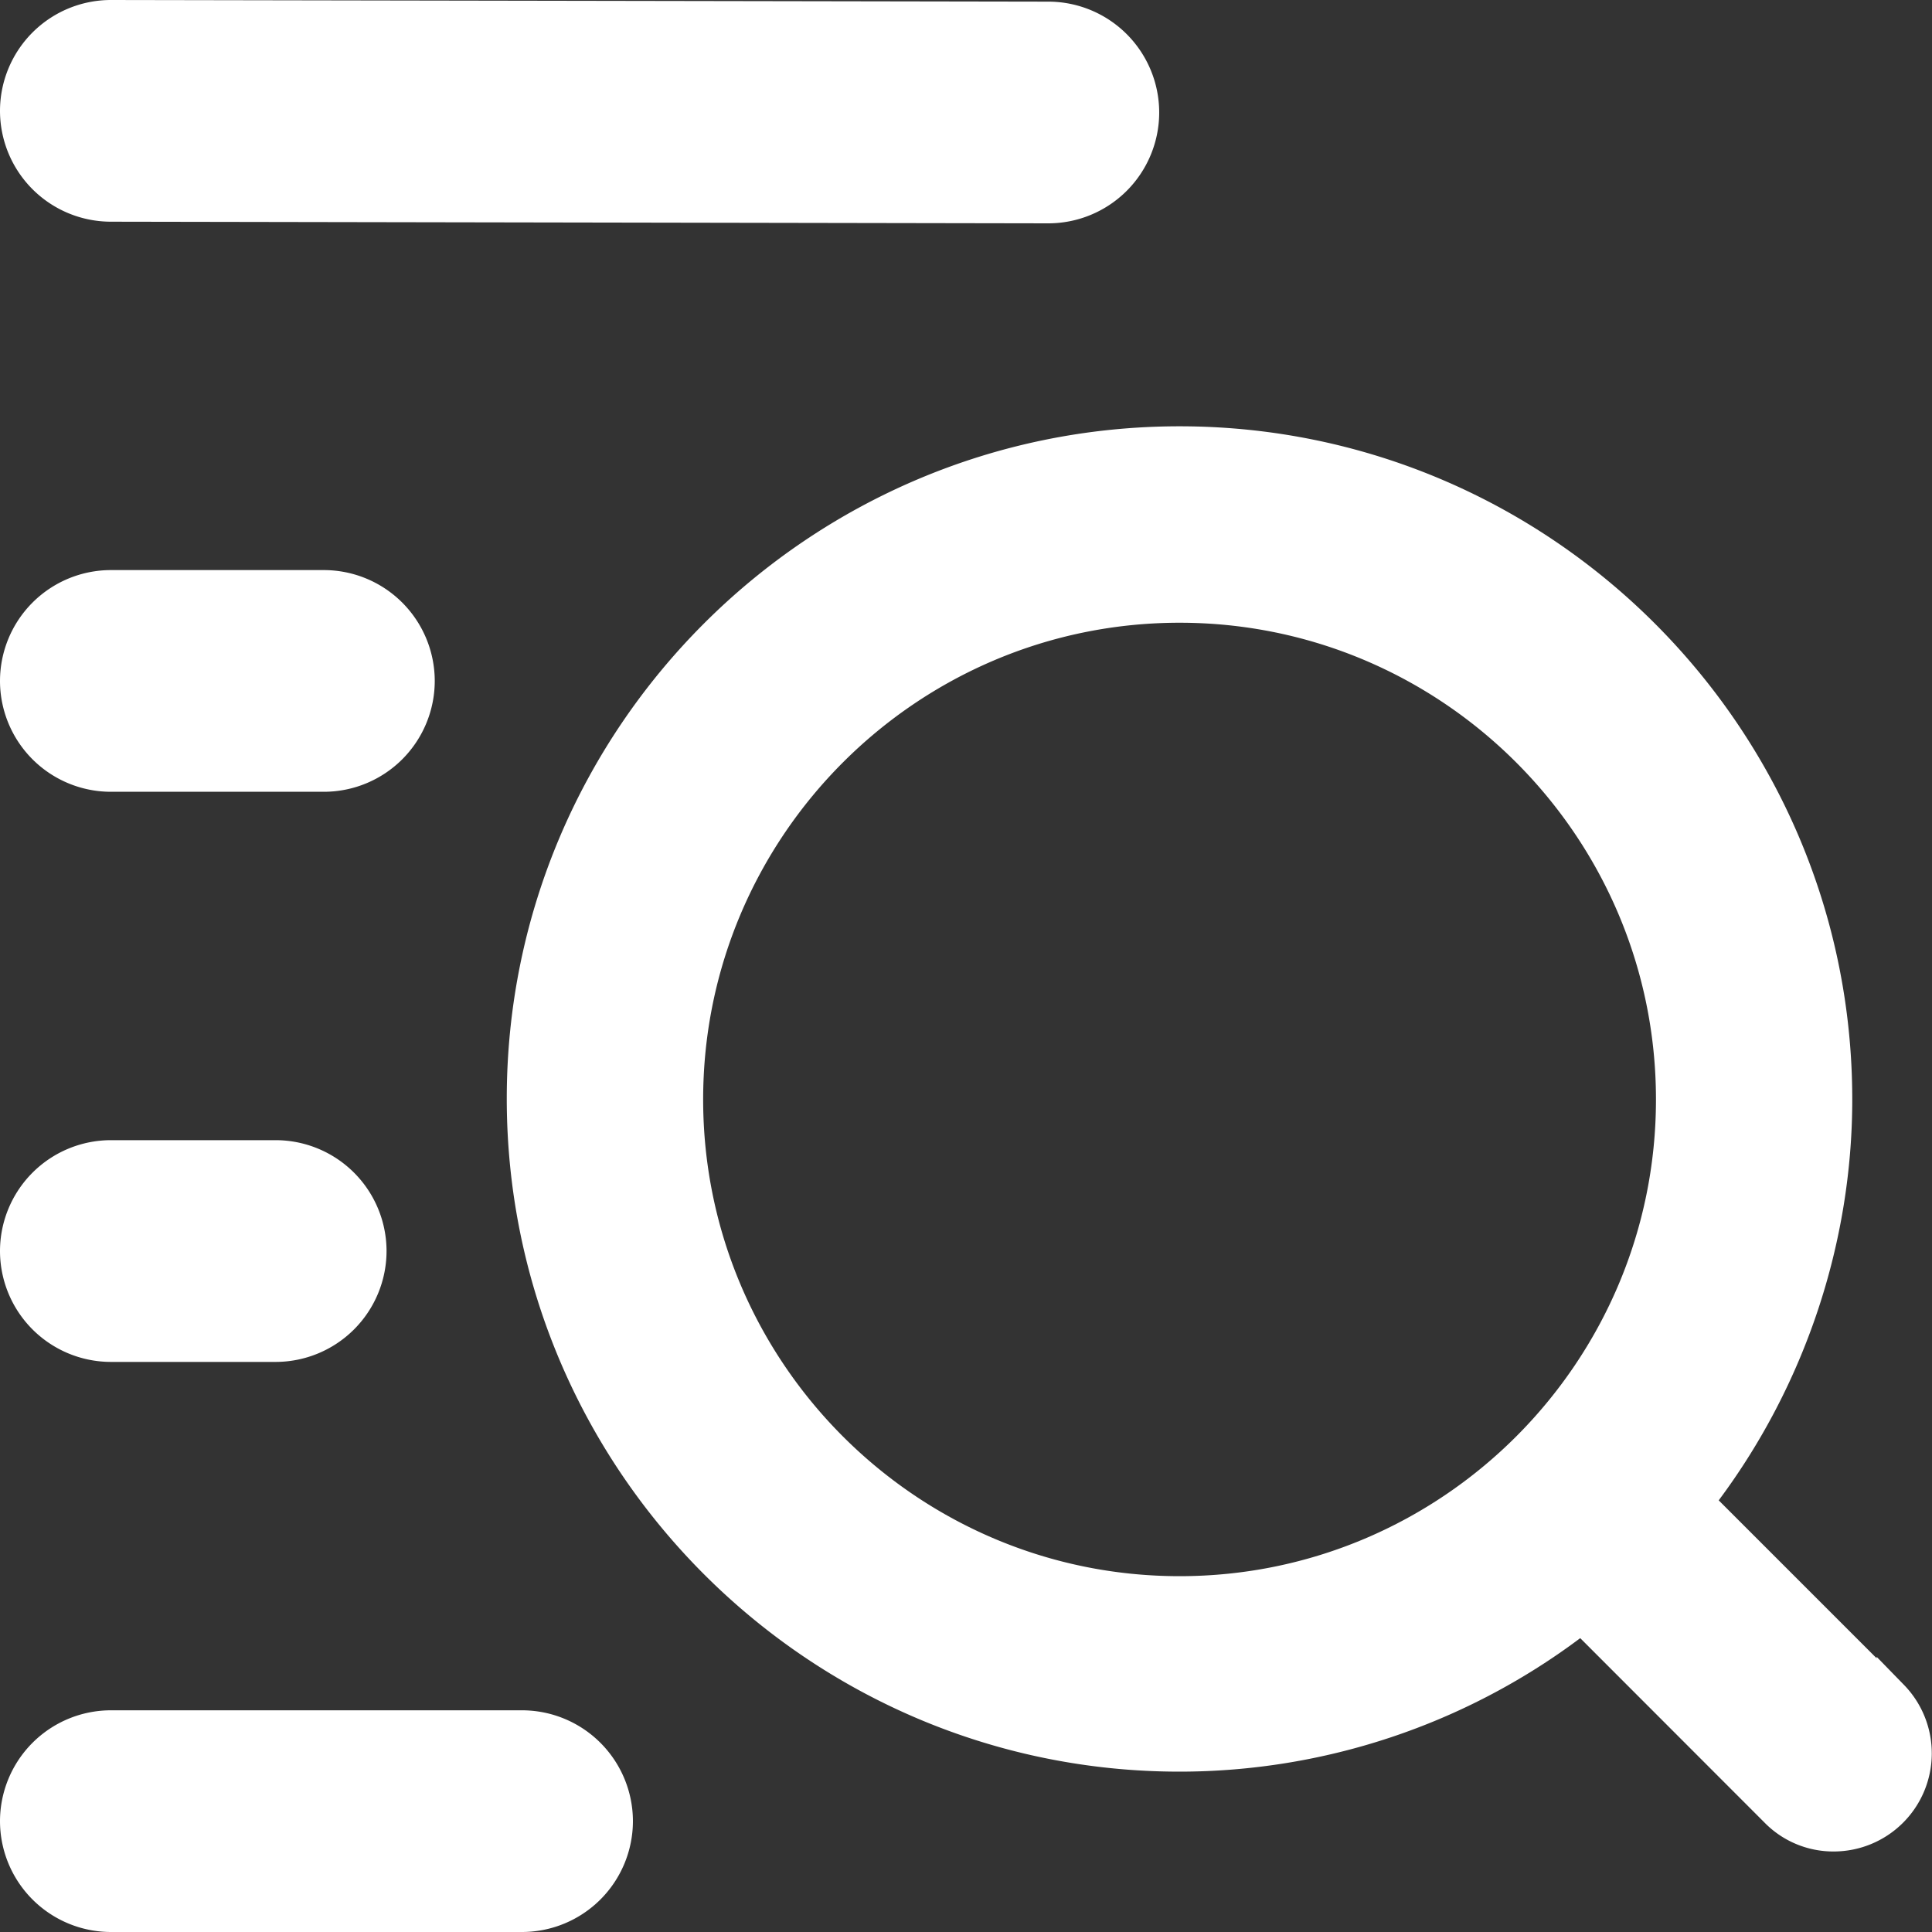 <?xml version="1.0" standalone="no"?><!DOCTYPE svg PUBLIC "-//W3C//DTD SVG 1.1//EN" "http://www.w3.org/Graphics/SVG/1.1/DTD/svg11.dtd"><svg t="1591776654813" class="icon" viewBox="0 0 1024 1024" version="1.1" xmlns="http://www.w3.org/2000/svg" p-id="44137" xmlns:xlink="http://www.w3.org/1999/xlink" width="64" height="64"><rect x="0" y="0" width="1024" height="1024" fill="#333333" stroke="none"/><defs><style type="text/css"></style></defs><path d="M58.726 117.504A58.803 58.803 0 0 1 0 58.752 58.803 58.803 0 0 1 58.726 0l496.947 0.87A58.803 58.803 0 0 1 614.4 59.597a58.803 58.803 0 0 1-58.726 58.778L58.726 117.504zM58.752 1024A58.829 58.829 0 0 1 0 965.248a58.829 58.829 0 0 1 58.752-58.752h217.958a58.829 58.829 0 0 1 58.752 58.752A58.829 58.829 0 0 1 276.71 1024H58.752zM58.752 419.661A58.803 58.803 0 0 1 0 360.909a58.829 58.829 0 0 1 58.752-58.752h112.922a58.829 58.829 0 0 1 58.752 58.752 58.803 58.803 0 0 1-58.752 58.752h-112.896zM58.752 721.843A58.829 58.829 0 0 1 0 663.091a58.829 58.829 0 0 1 58.752-58.778h87.373a58.829 58.829 0 0 1 58.752 58.778 58.829 58.829 0 0 1-58.752 58.752H58.752zM625.203 330.061c-139.264 0-252.518 113.357-252.518 252.672 0 139.315 113.28 252.672 252.518 252.672 139.213 0 252.493-113.357 252.493-252.672 0-139.315-113.28-252.672-252.493-252.672m346.675 651.264a51.021 51.021 0 0 1-36.864-15.539l-97.459-97.536a354.304 354.304 0 0 1-212.352 70.758c-196.634 0-356.608-160-356.608-356.71 0-196.506 159.974-356.352 356.608-356.352 196.582 0 356.531 160.026 356.531 356.787 0 76.083-25.088 151.219-70.784 212.48l83.712 83.712v-0.768l14.387 14.771a52.019 52.019 0 0 1-37.171 88.397" p-id="44138" fill="#ffffff"></path></svg>